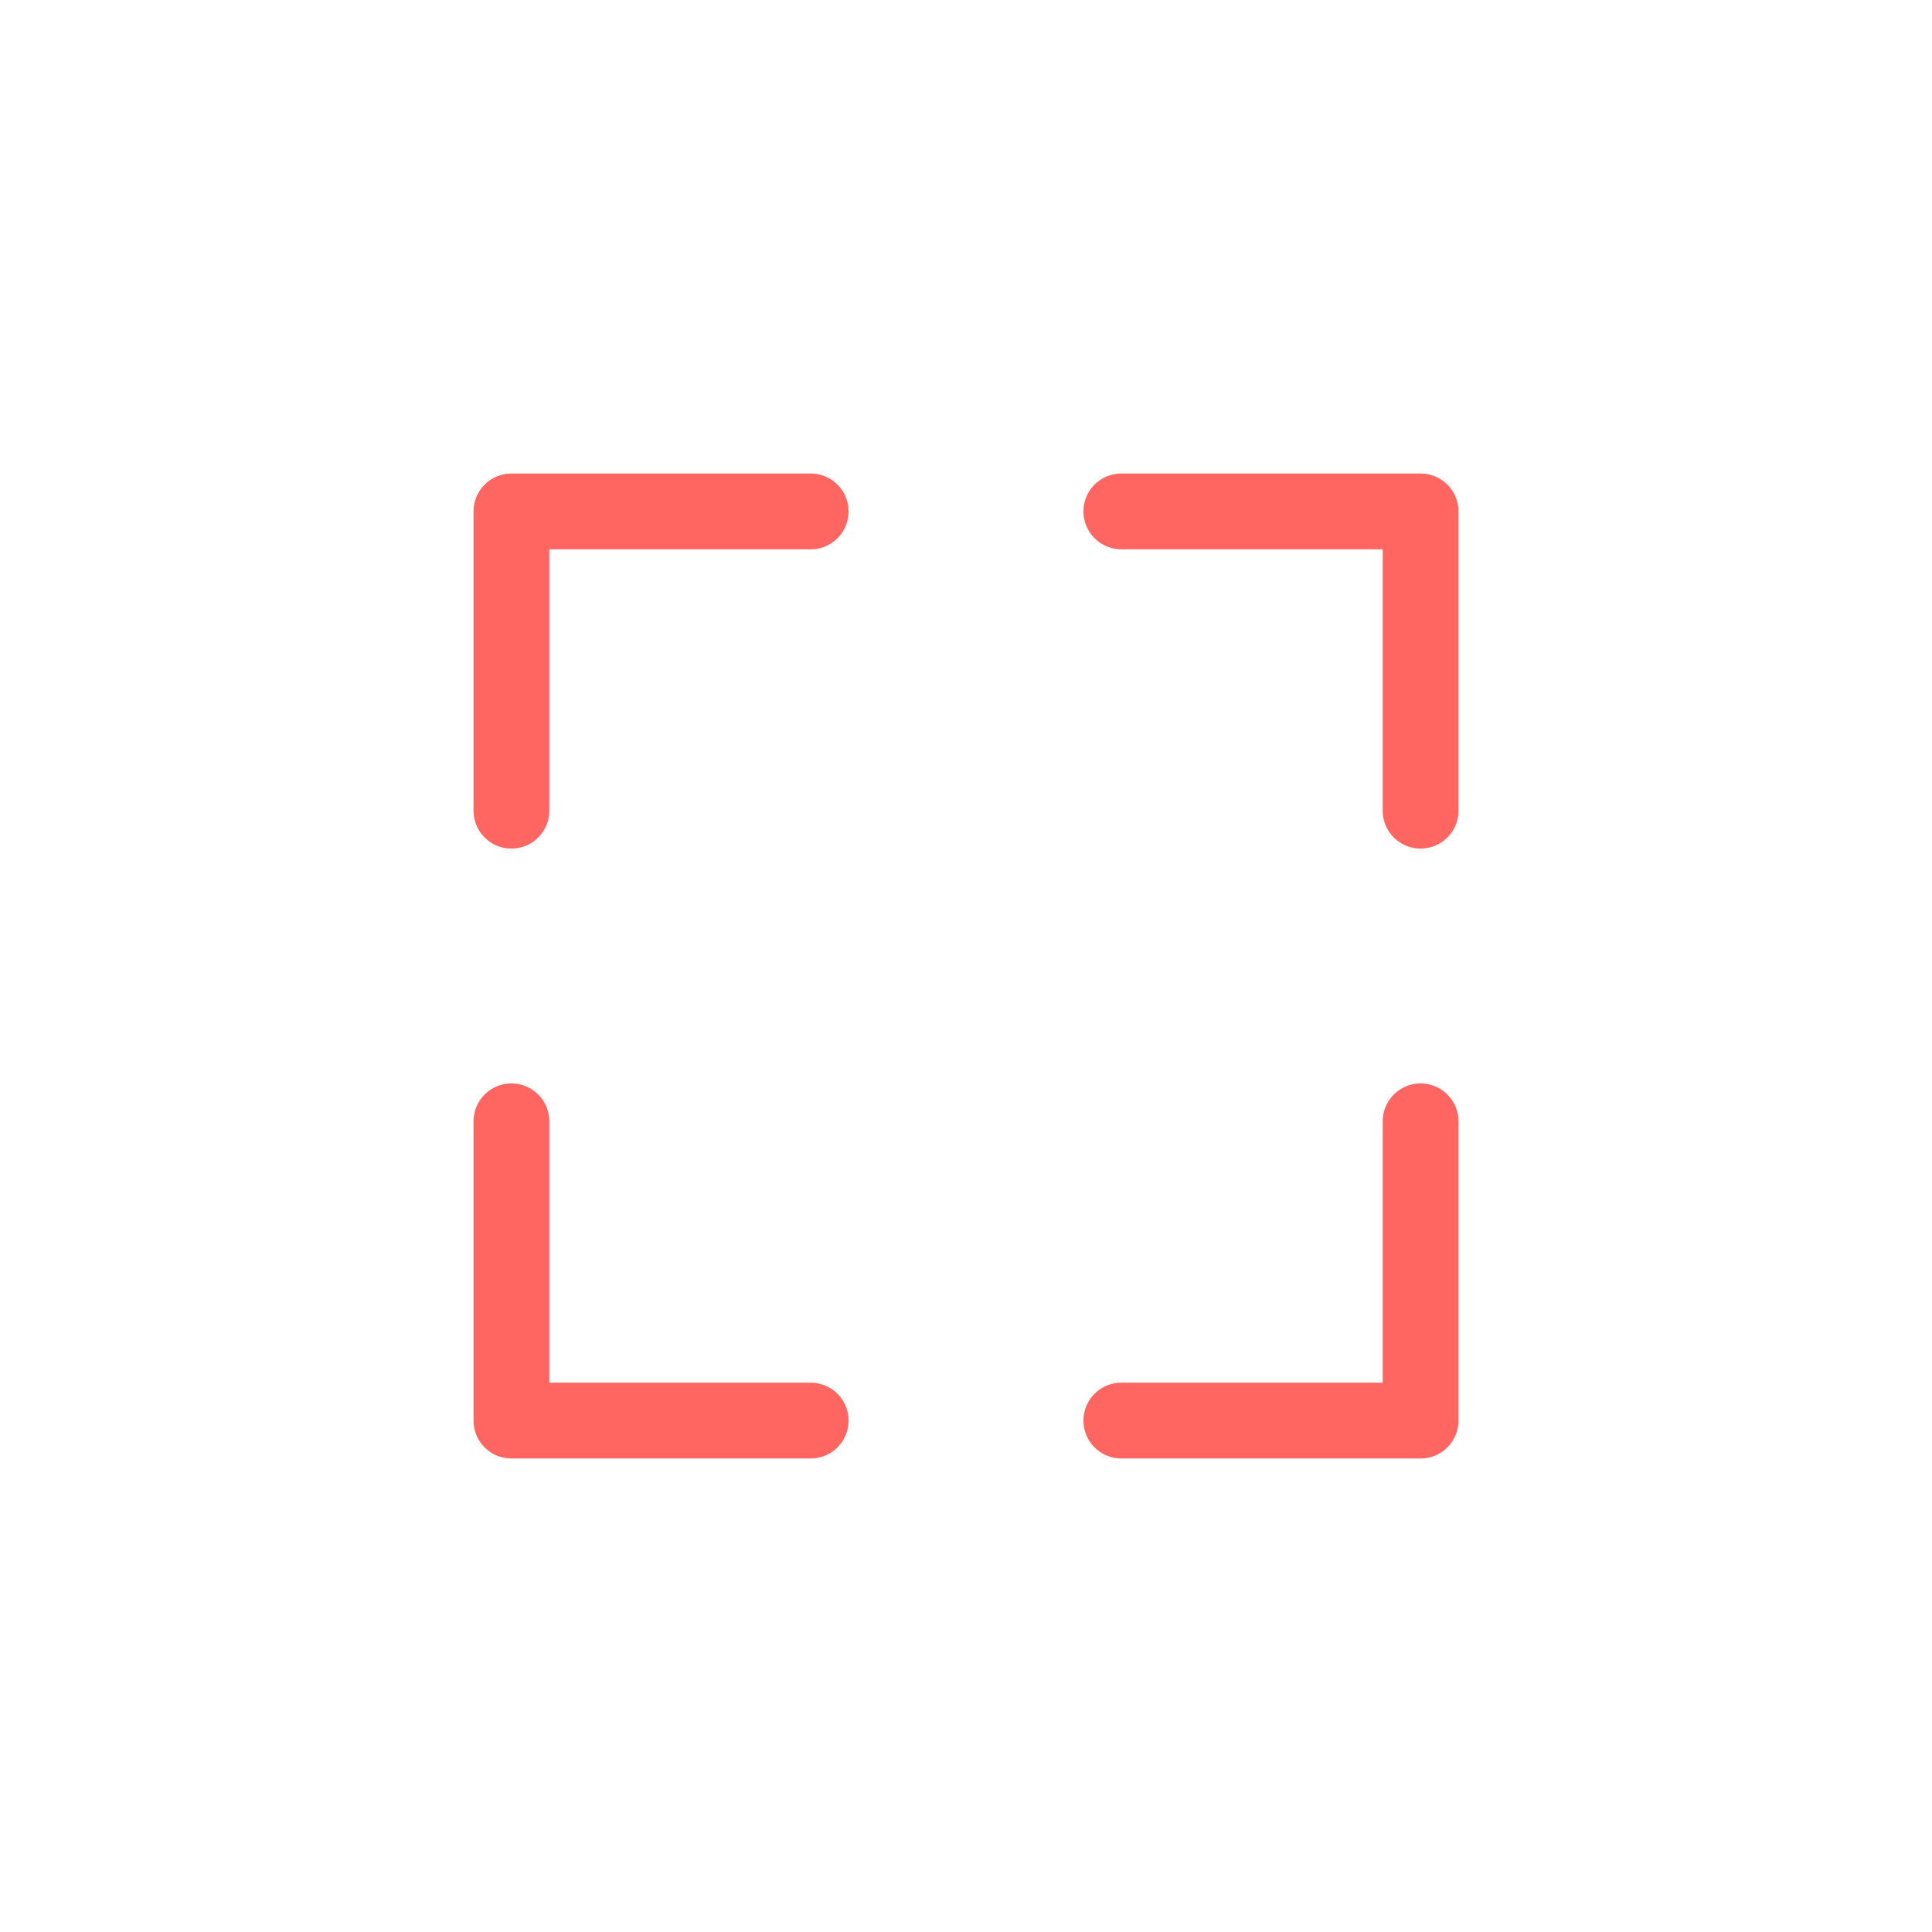 <?xml version="1.0" encoding="utf-8"?>
<!-- Generator: Adobe Illustrator 24.3.0, SVG Export Plug-In . SVG Version: 6.00 Build 0)  -->
<svg version="1.1" id="Layer_1" xmlns="http://www.w3.org/2000/svg" xmlns:xlink="http://www.w3.org/1999/xlink" x="0px" y="0px"
	 viewBox="0 0 51 51" style="enable-background:new 0 0 51 51;" xml:space="preserve">
<style type="text/css">
	.st0{fill:none;stroke:#FF6561;stroke-width:2;stroke-linecap:round;stroke-linejoin:round;}
</style>
<g>
	<polyline class="st0" points="37.5,21.4 37.5,13.5 29.6,13.5 	"/>
	<polyline class="st0" points="21.4,37.5 13.5,37.5 13.5,29.6 	"/>
	<polyline class="st0" points="37.5,29.6 37.5,37.5 29.6,37.5 	"/>
	<polyline class="st0" points="13.5,21.4 13.5,13.5 21.4,13.5 	"/>
</g>
</svg>
